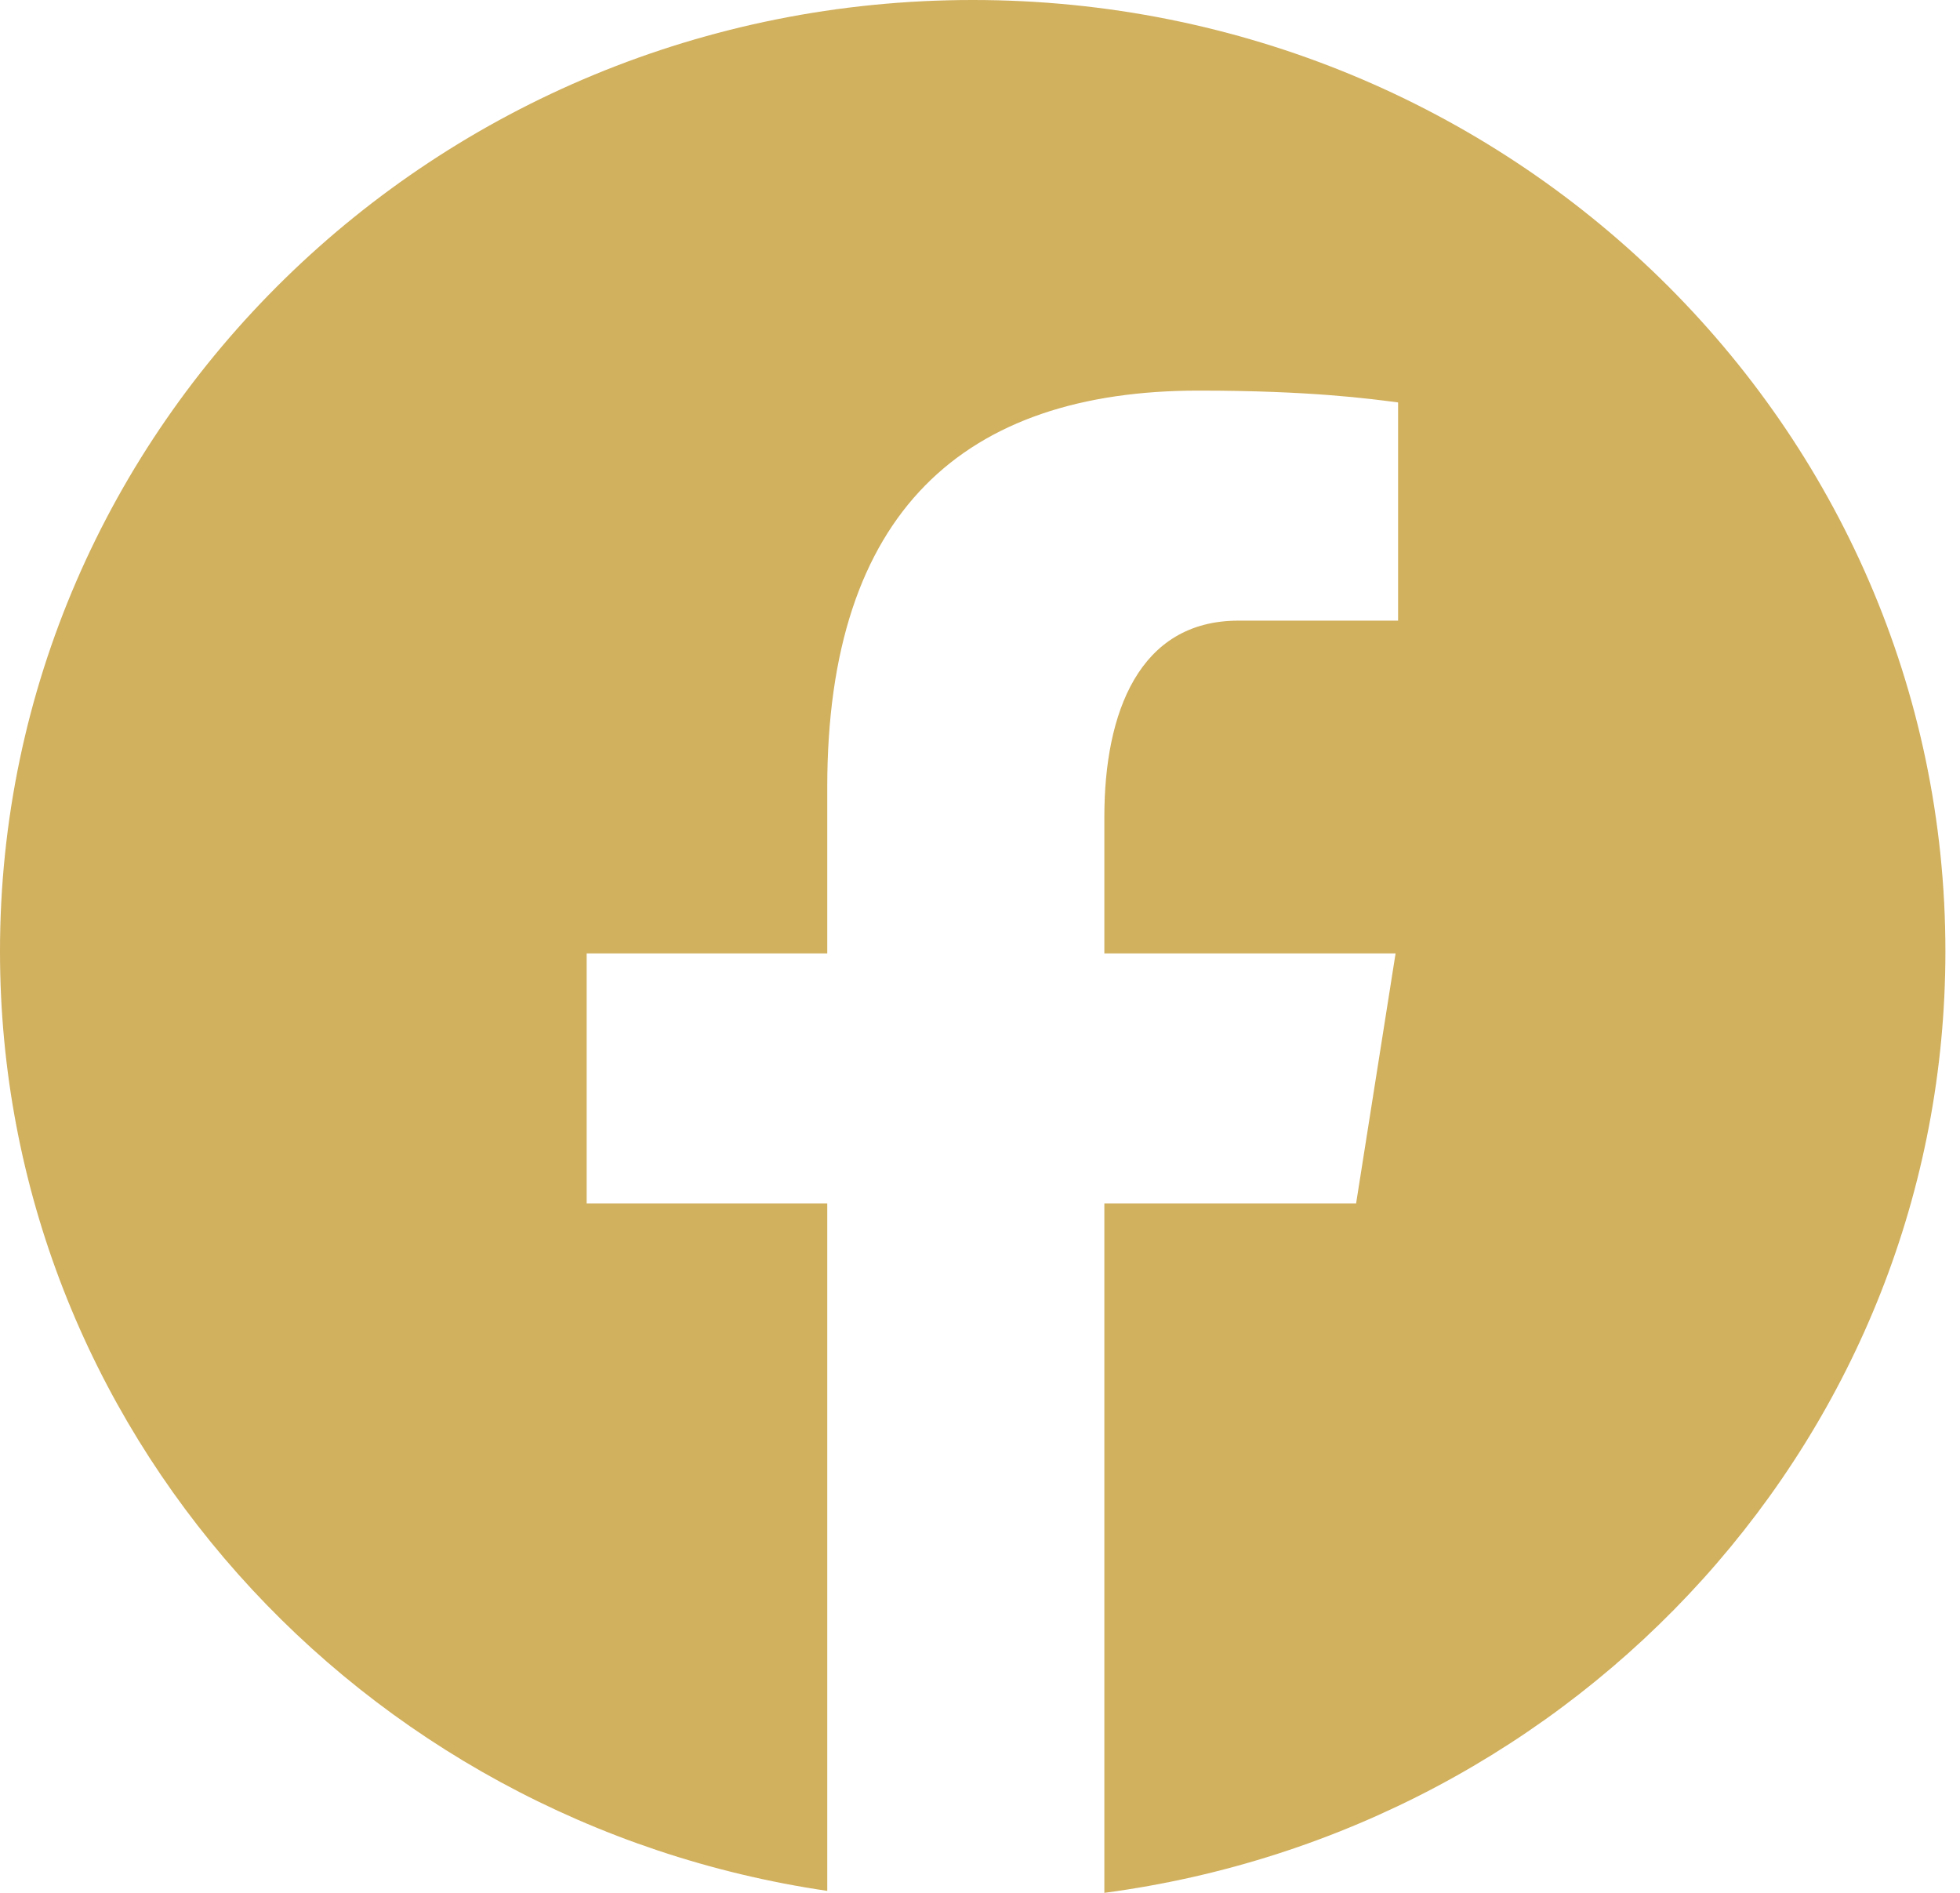 <svg width="29" height="28" viewBox="0 0 29 28" fill="none" xmlns="http://www.w3.org/2000/svg">
<path d="M14.392 0C6.444 0 0 6.301 0 14.072C0 21.127 5.315 26.953 12.24 27.971V17.801H8.68V14.103H12.24V11.641C12.24 7.566 14.271 5.778 17.734 5.778C19.393 5.778 20.271 5.899 20.686 5.953V9.181H18.323C16.853 9.181 16.34 10.545 16.34 12.081V14.103H20.649L20.065 17.801H16.34V28C23.364 27.069 28.784 21.196 28.784 14.072C28.784 6.301 22.34 0 14.392 0Z" fill="#D1B05E"/>
</svg>
